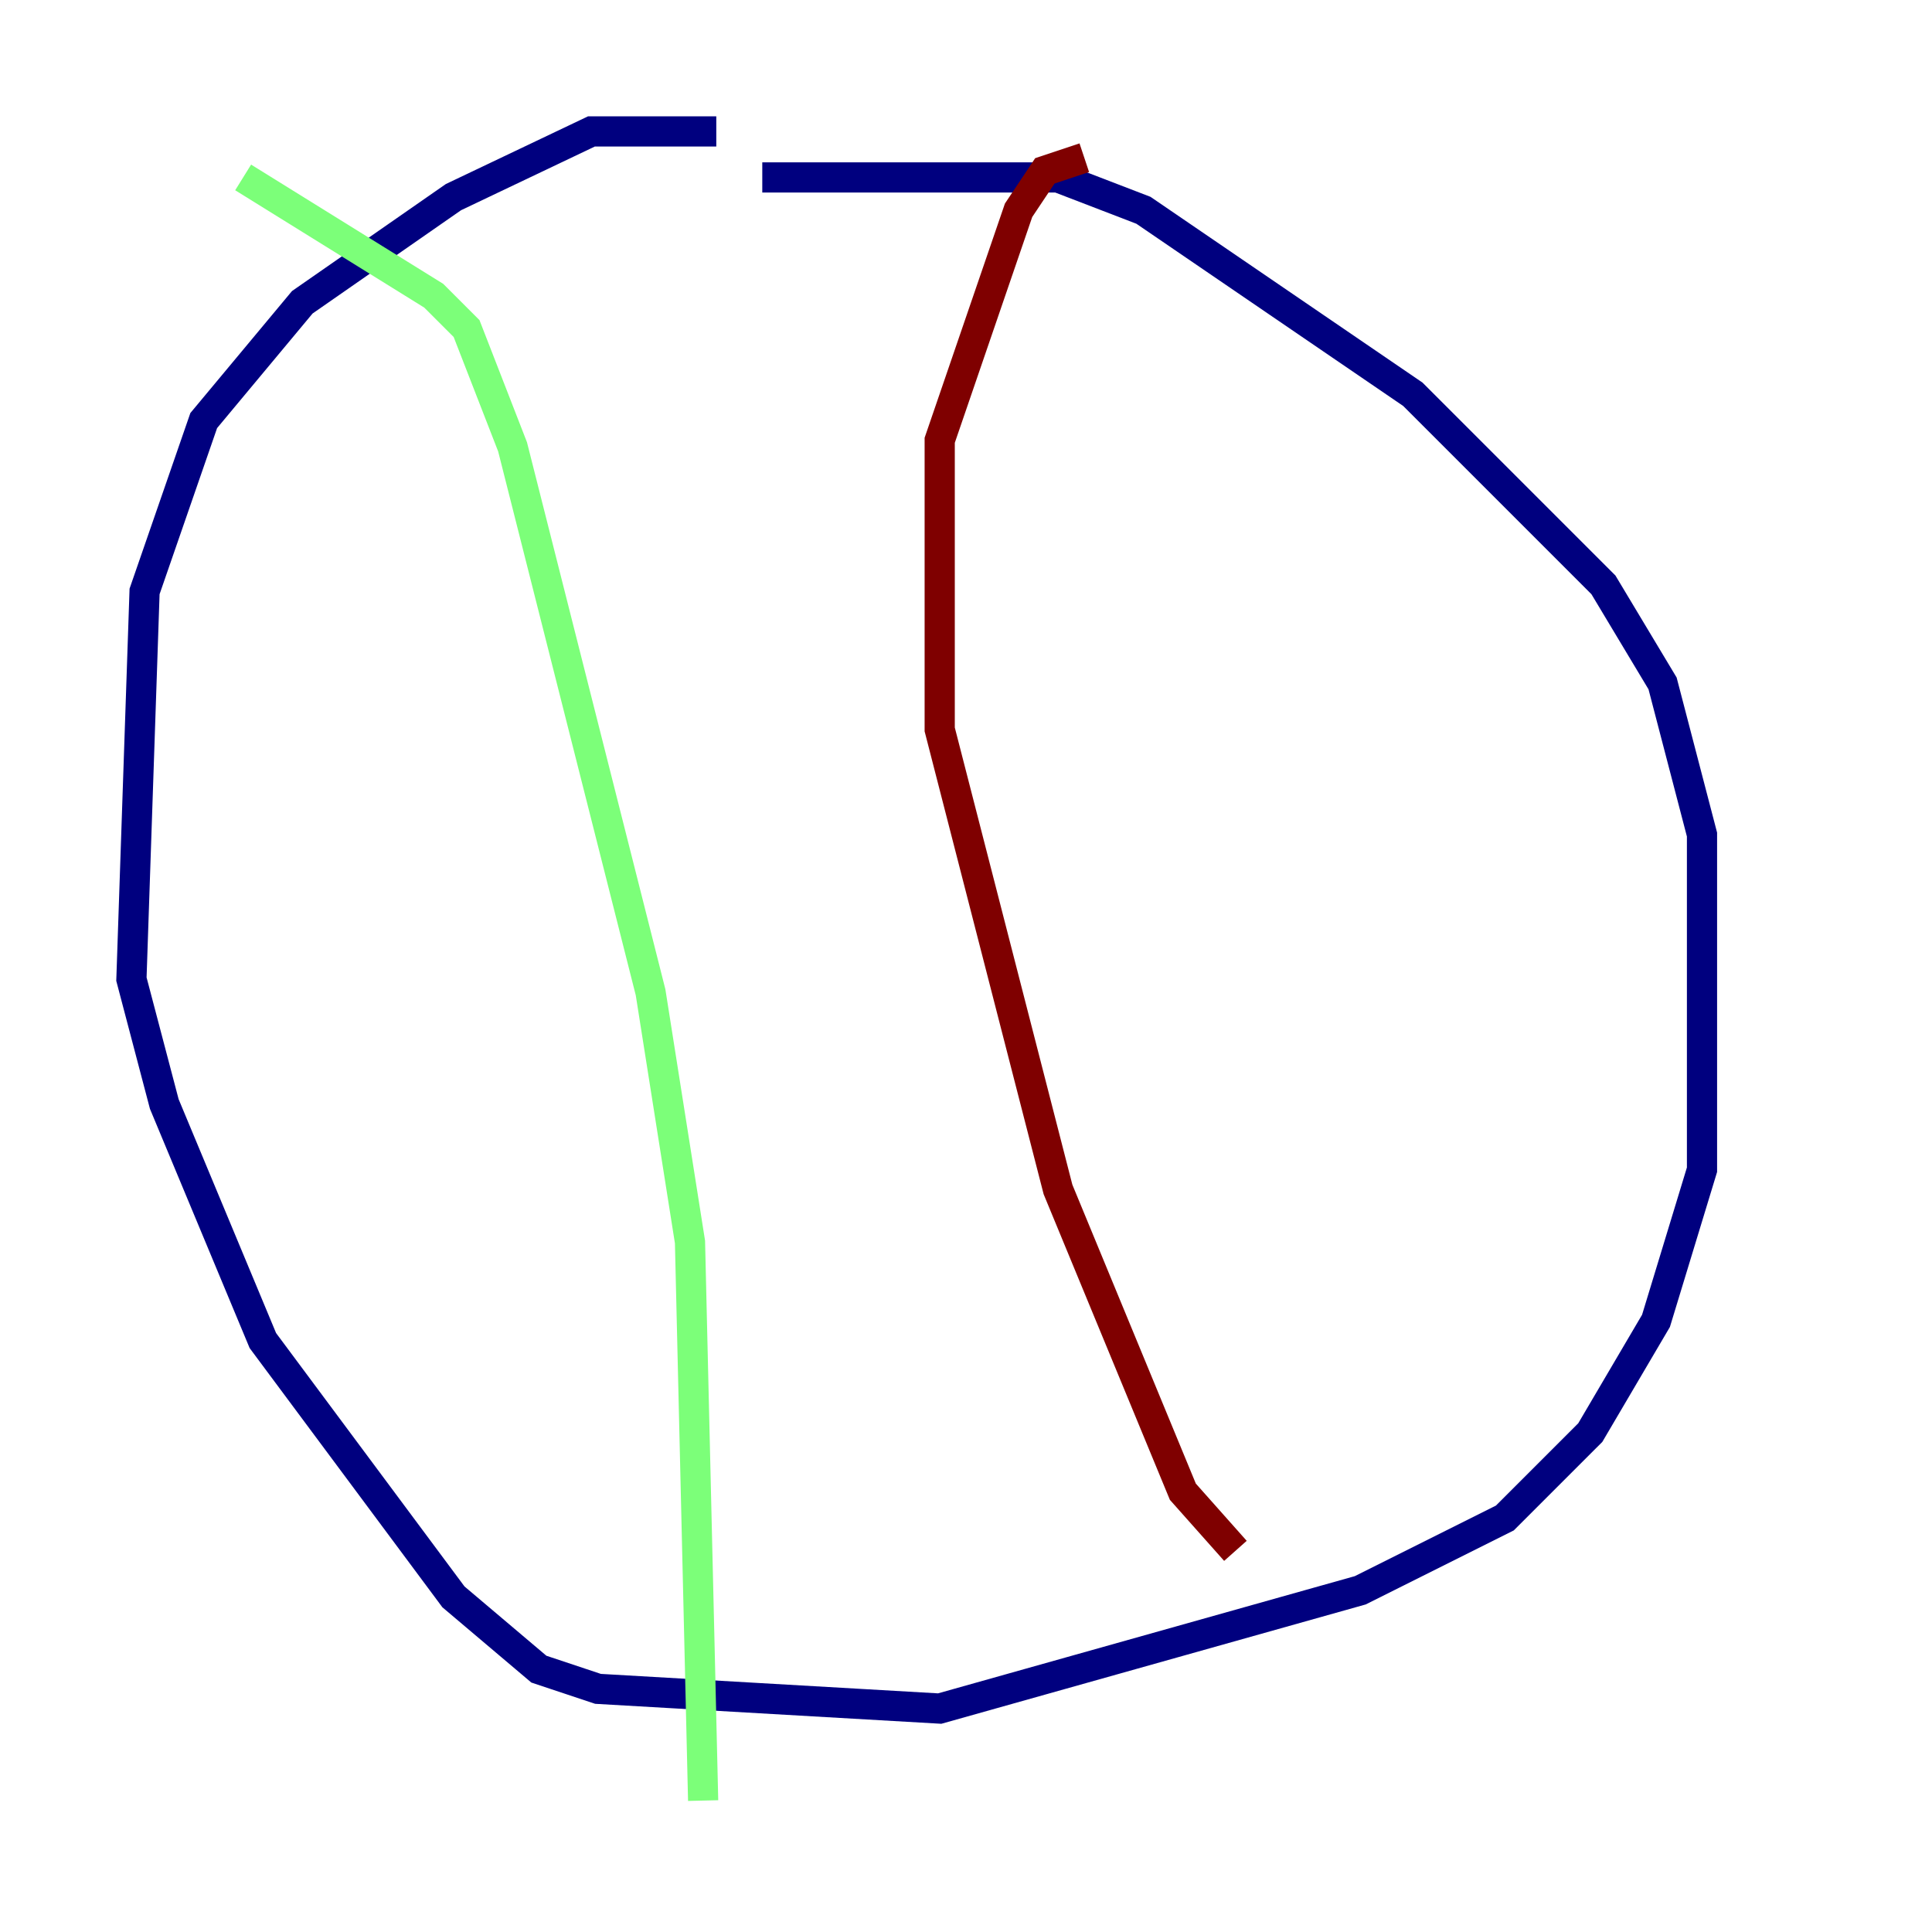 <?xml version="1.0" encoding="utf-8" ?>
<svg baseProfile="tiny" height="128" version="1.2" viewBox="0,0,128,128" width="128" xmlns="http://www.w3.org/2000/svg" xmlns:ev="http://www.w3.org/2001/xml-events" xmlns:xlink="http://www.w3.org/1999/xlink"><defs /><polyline fill="none" points="47.456,8.707 39.184,8.707 30.041,13.061 20.027,20.027 13.497,27.864 9.578,39.184 8.707,64.871 10.884,73.143 17.415,88.816 30.041,105.796 35.701,110.585 39.619,111.891 62.258,113.197 90.122,105.361 99.701,100.571 105.361,94.912 109.714,87.51 112.762,77.497 112.762,55.292 110.15,45.279 106.231,38.748 93.605,26.122 75.755,13.932 70.095,11.755 50.503,11.755" stroke="#00007f" stroke-width="2" /><polyline fill="none" points="16.109,11.755 28.735,19.592 30.912,21.769 33.959,29.605 43.102,65.742 45.714,82.286 46.585,119.293" stroke="#7cff79" stroke-width="2" /><polyline fill="none" points="81.85,102.748 78.367,98.83 70.095,78.803 62.258,48.327 62.258,29.17 67.483,13.932 69.225,11.32 71.837,10.449" stroke="#7f0000" stroke-width="2" /></svg>
